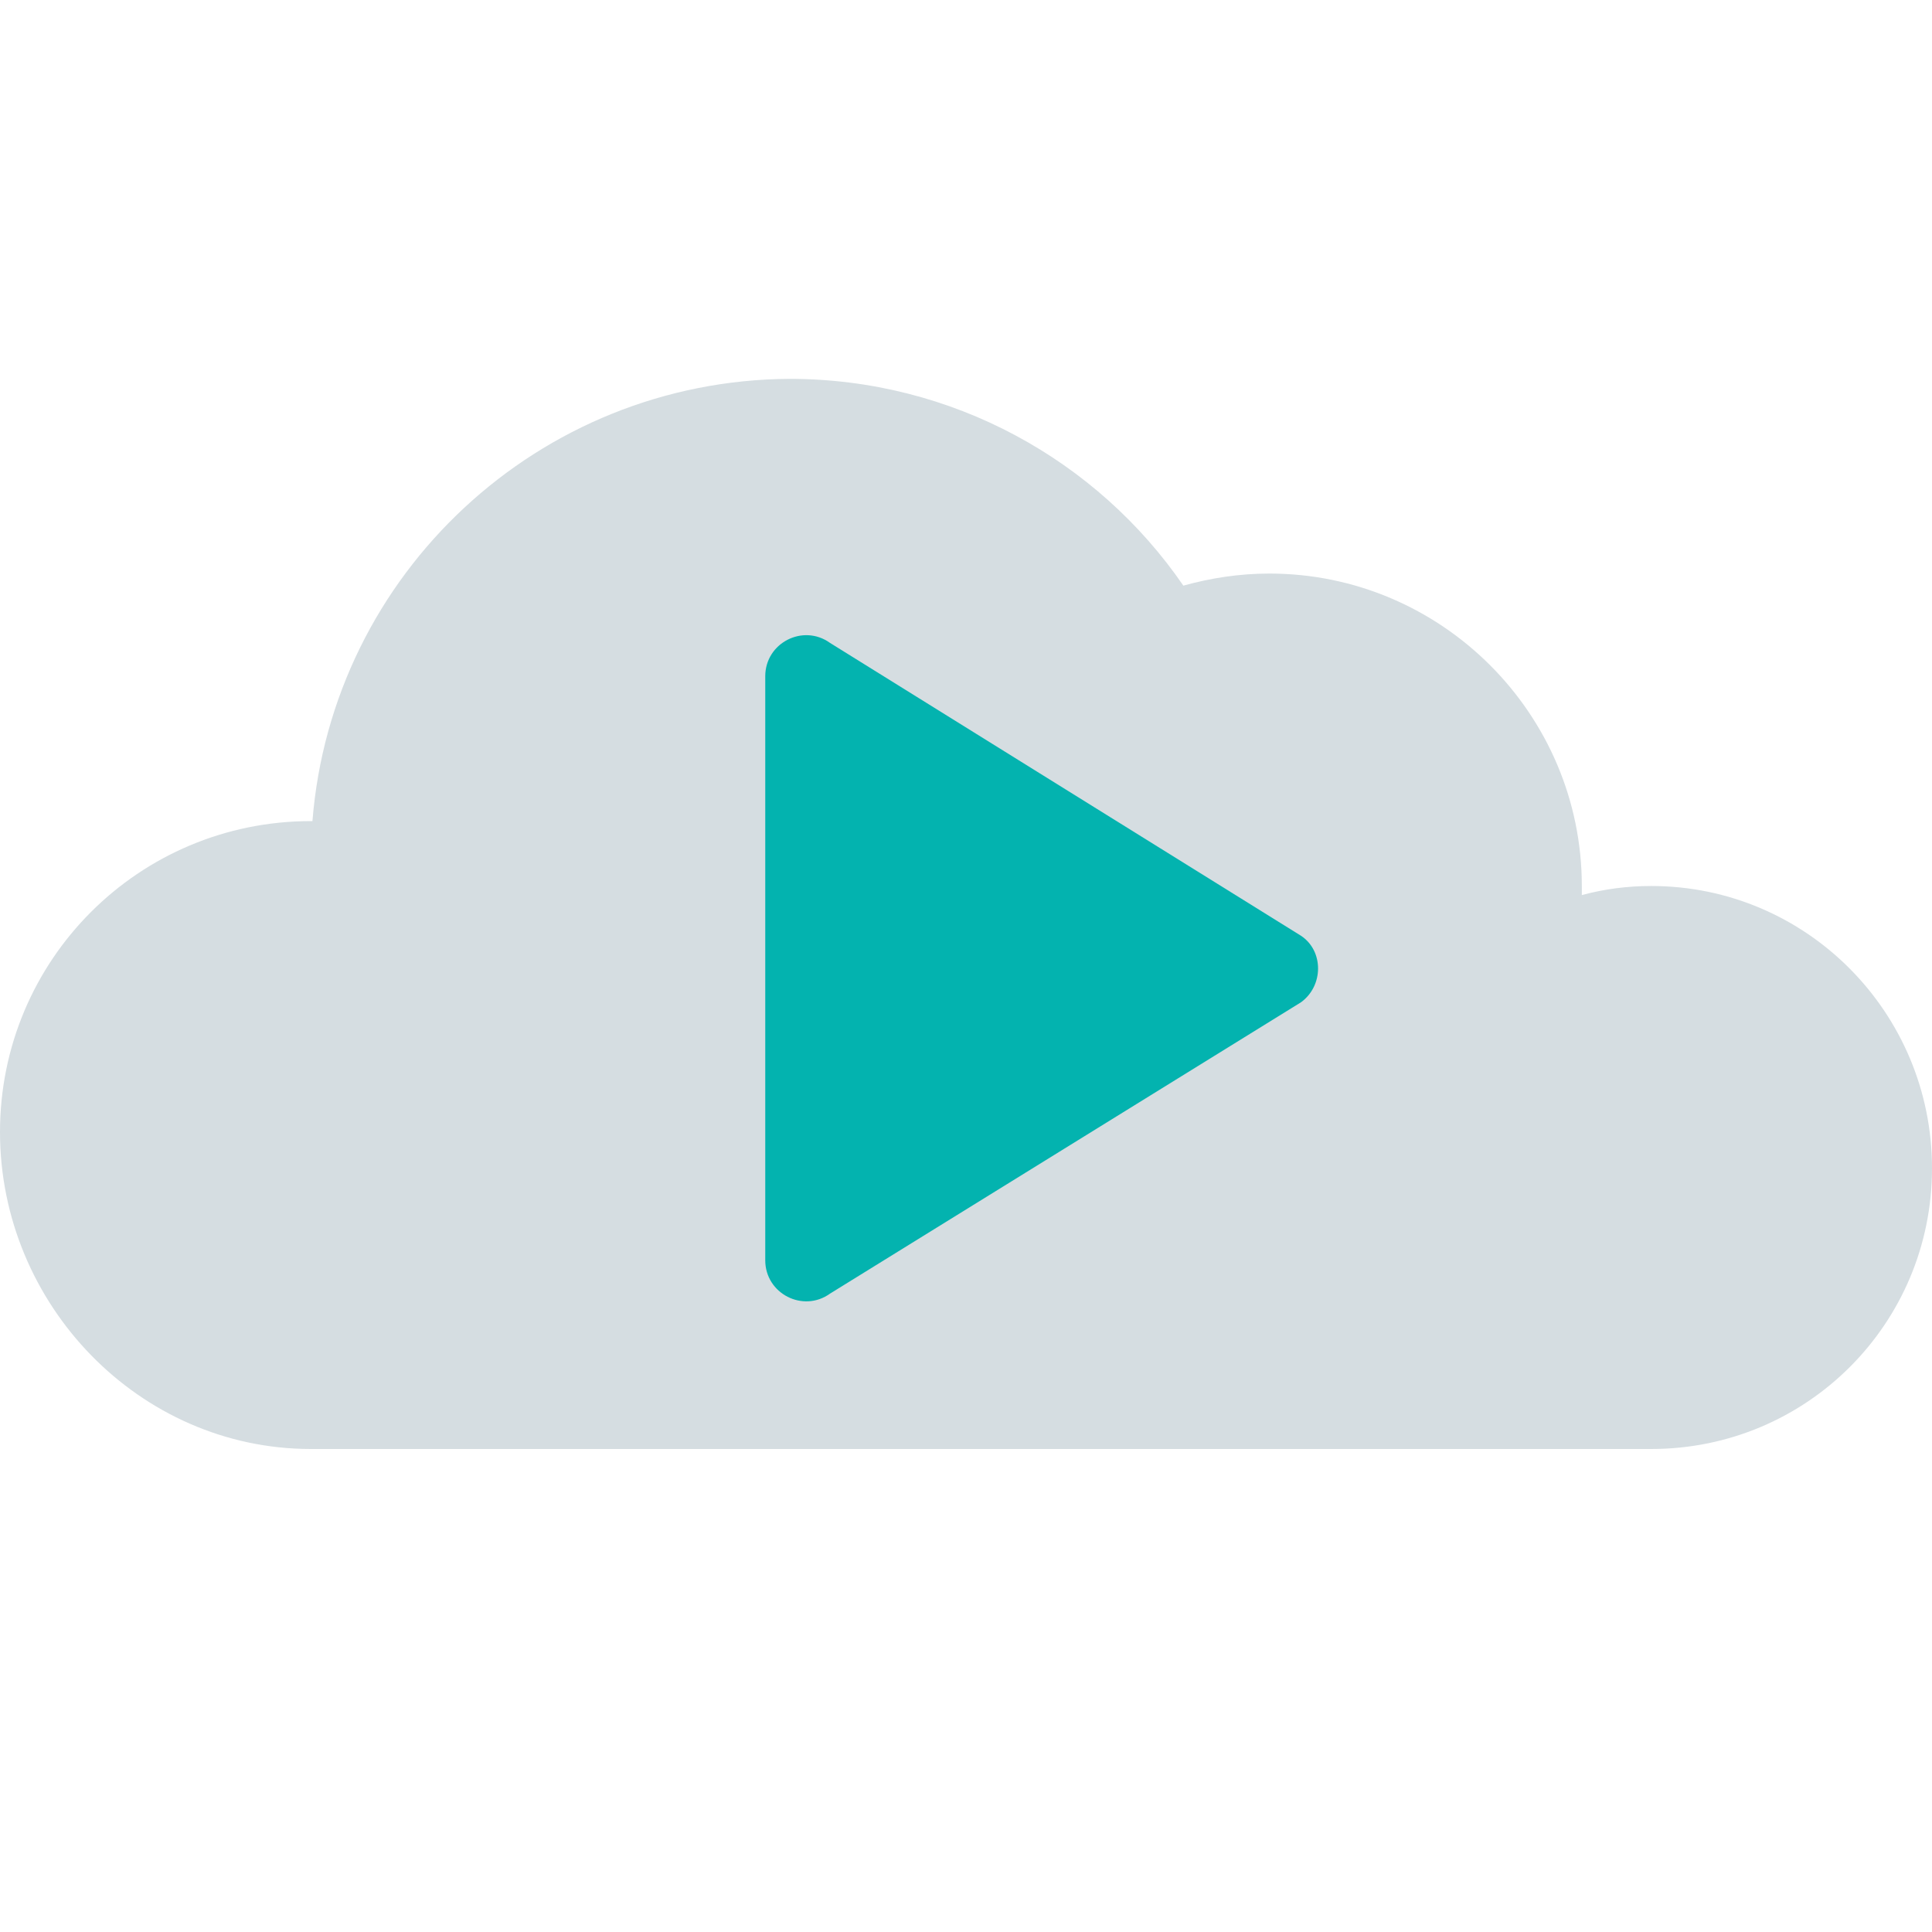 <?xml version="1.0" encoding="utf-8"?>
<!-- Generator: Adobe Illustrator 21.1.0, SVG Export Plug-In . SVG Version: 6.00 Build 0)  -->
<svg version="1.1" id="Layer_1" xmlns="http://www.w3.org/2000/svg" xmlns:xlink="http://www.w3.org/1999/xlink" x="0px" y="0px"
	 viewBox="0 0 128 128" style="enable-background:new 0 0 128 128;" xml:space="preserve">
<style type="text/css">
	.st0{fill:#D5DDE1;}
	.st1{fill:#03B3AF;}
</style>
<path class="st0" d="M109.4,58.7c-1.6,0-3.1,0.2-4.6,0.6c0-0.2,0-0.4,0-0.6c0-11.4-9.3-20.7-20.7-20.7c-2,0-3.9,0.3-5.7,0.8
	c-5.7-8.3-15.3-13.7-26.1-13.7C35.7,25.2,22,38,20.7,54.4c0,0-0.1,0-0.1,0C9.2,54.4,0,63.6,0,75s9.2,21,20.6,21l0,0h88.8
	c10.3,0,18.6-8.3,18.6-18.6C128,67.1,119.7,58.7,109.4,58.7z"/>
<path class="st1" d="M86.2,66.4L55,85.7c-1.8,1.3-4.3,0-4.3-2.2V44.8c0-2.2,2.5-3.5,4.3-2.2l31.2,19.4C87.7,63,87.7,65.3,86.2,66.4z
	"/>
</svg>

